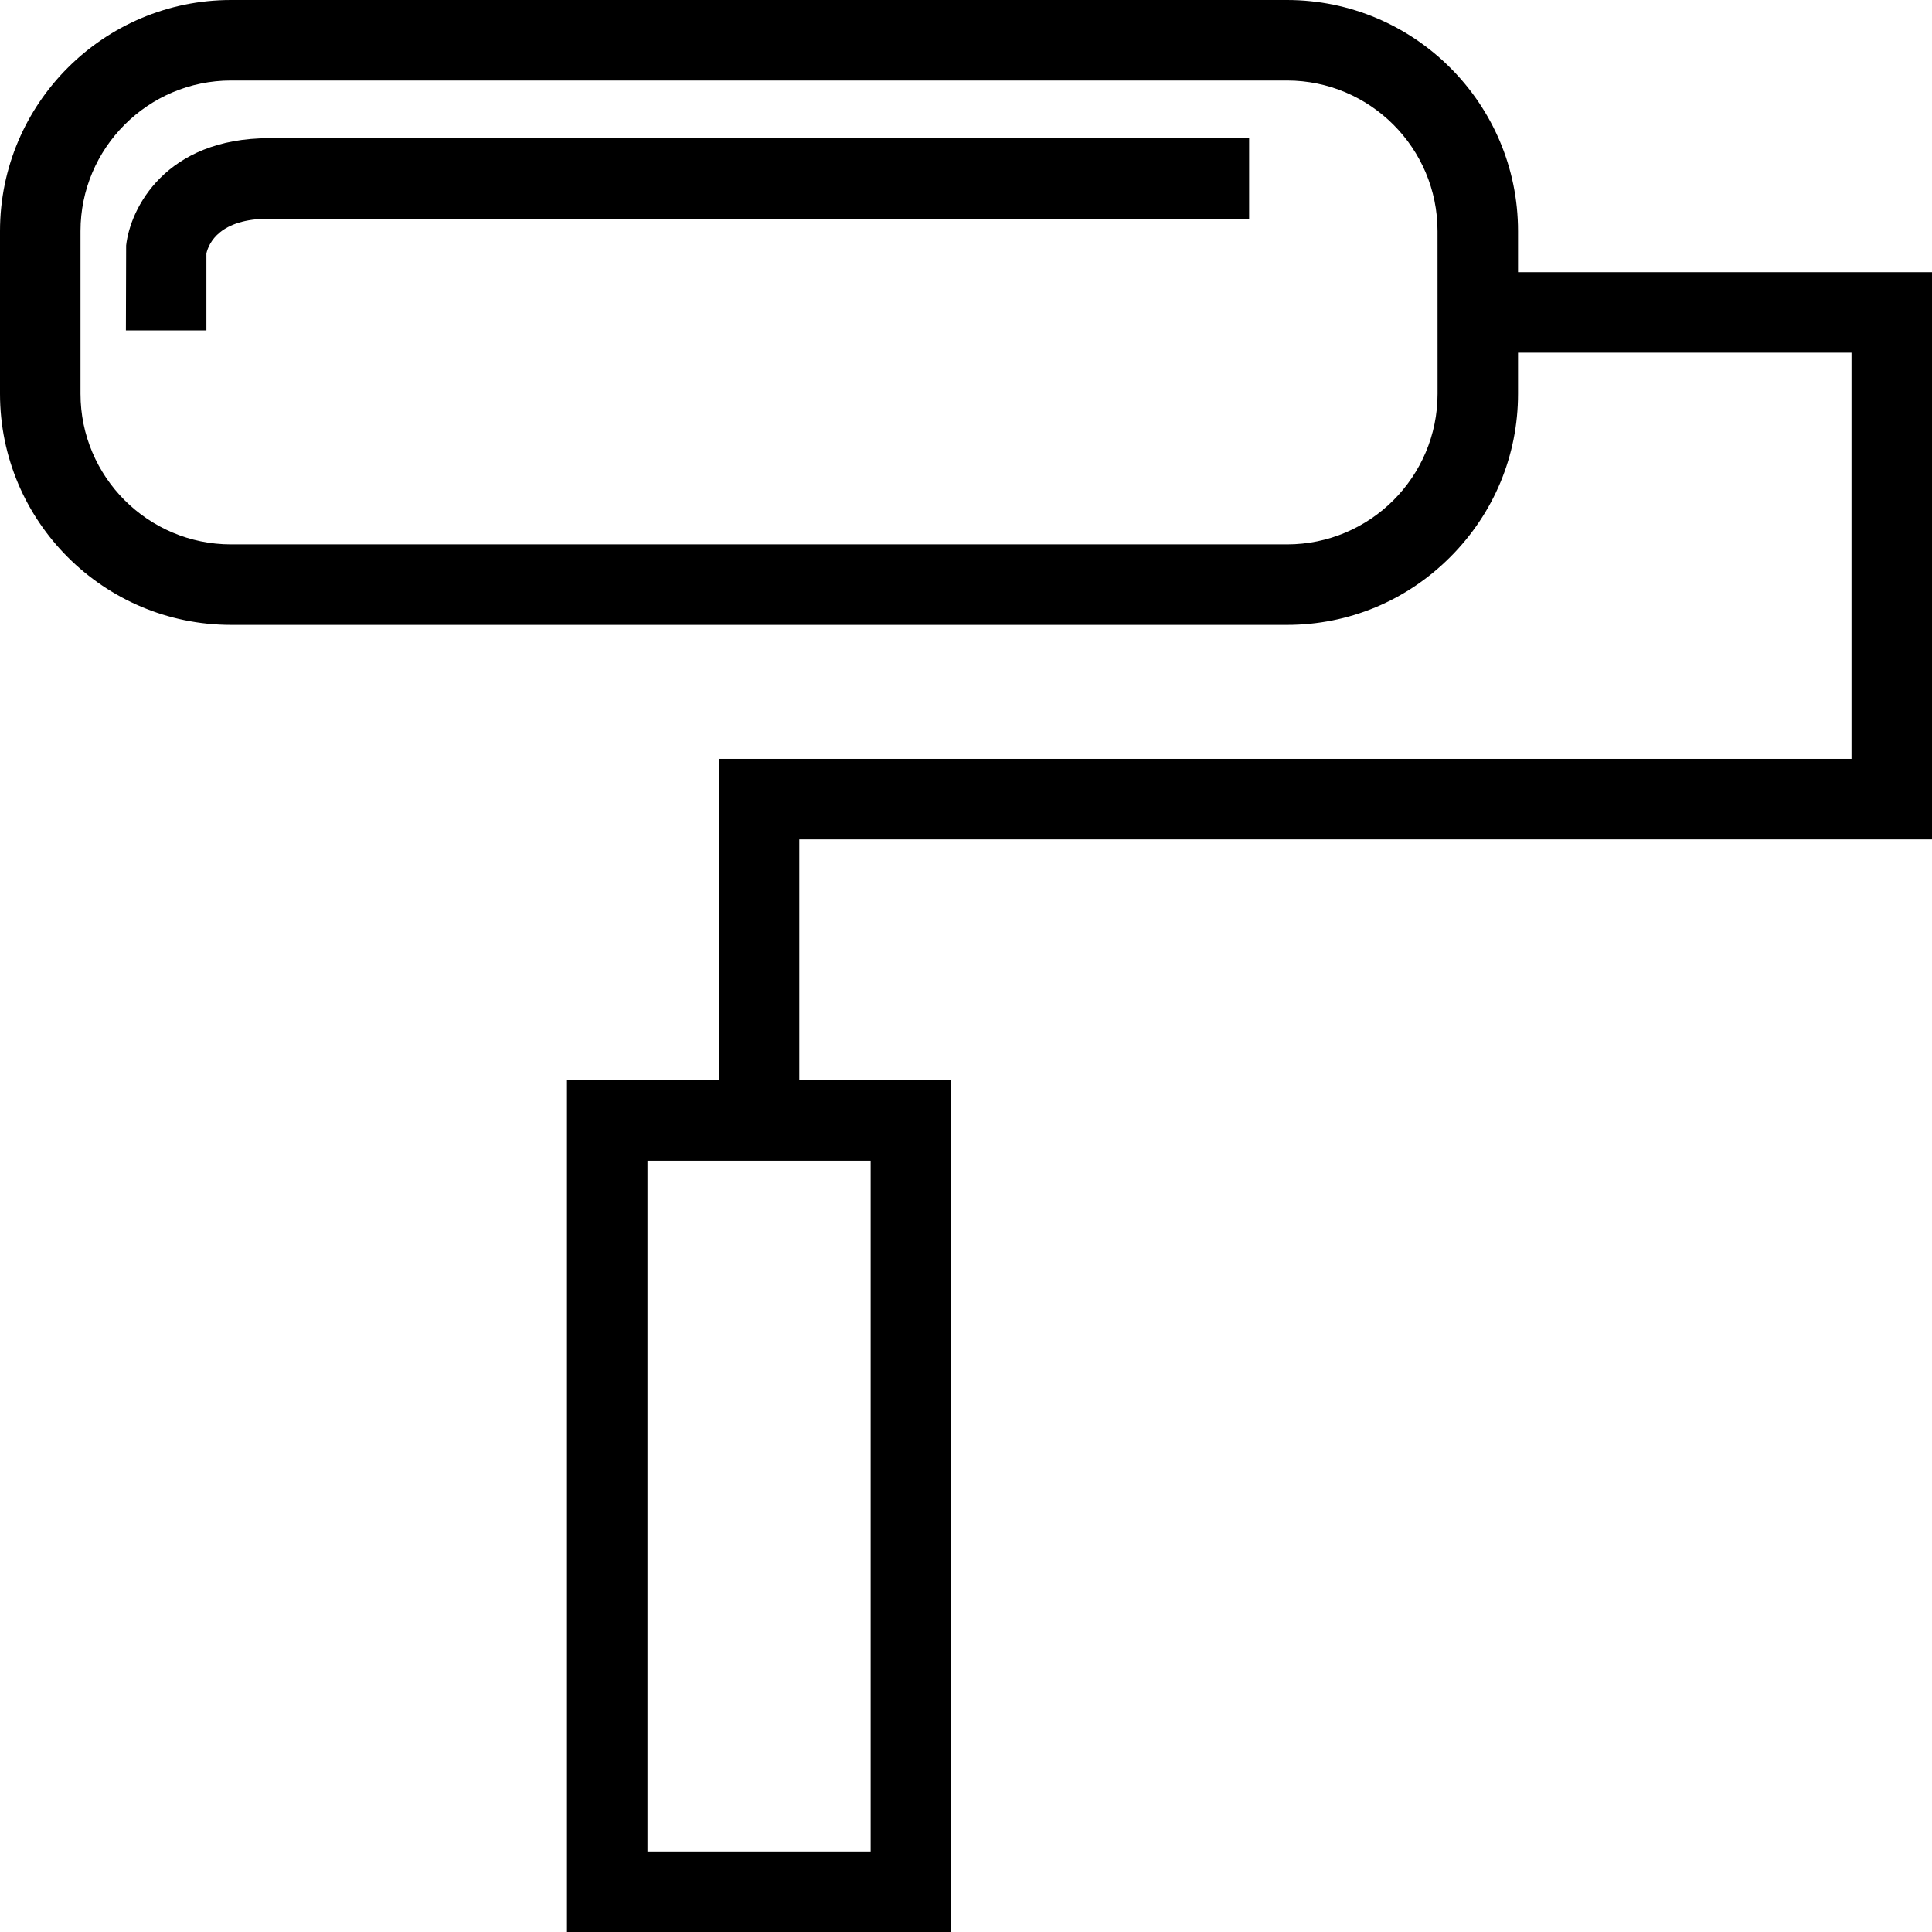 <?xml version="1.0" encoding="utf-8"?>
<!-- Generator: Adobe Illustrator 16.0.0, SVG Export Plug-In . SVG Version: 6.00 Build 0)  -->
<!DOCTYPE svg PUBLIC "-//W3C//DTD SVG 1.1//EN" "http://www.w3.org/Graphics/SVG/1.1/DTD/svg11.dtd">
<svg version="1.1" id="Layer_1" xmlns="http://www.w3.org/2000/svg" xmlns:xlink="http://www.w3.org/1999/xlink" x="0px" y="0px"
	 width="48px" height="48px" viewBox="0 0 48 48" enable-background="new 0 0 48 48" xml:space="preserve">
<g>
	<path d="M31.977,15.525H5.74C2.575,15.525,0,12.95,0,9.784V5.741C0,2.576,2.575,0,5.74,0h26.234c3.166,0,5.741,2.576,5.741,5.741
		v4.043c0.001,1.528-0.598,2.969-1.685,4.056C34.945,14.927,33.505,15.525,31.977,15.525z M5.74,2C3.678,2,2,3.678,2,5.741v4.043
		c0,2.063,1.678,3.741,3.74,3.741h26.236c2.063,0,3.74-1.678,3.74-3.741l-0.001-4.042C35.716,3.678,34.037,2,31.975,2H5.74z"/>
	<path d="M5.128,8.208h-2l0.006-2.111C3.236,5.175,4.111,3.433,6.69,3.433h24.344v2H6.69c-1.234,0-1.503,0.609-1.562,0.862V8.208z"
		/>
	<polygon points="19.858,27.543 17.858,27.543 17.858,18.854 46,18.854 46,8.763 36.717,8.763 36.717,6.763 48,6.763 48,20.854 
		19.858,20.854 	"/>
	<path d="M23.631,48h-9.545V26.837h9.545V48z M16.086,46h5.545V28.837h-5.545V46z"/>
</g>
</svg>

